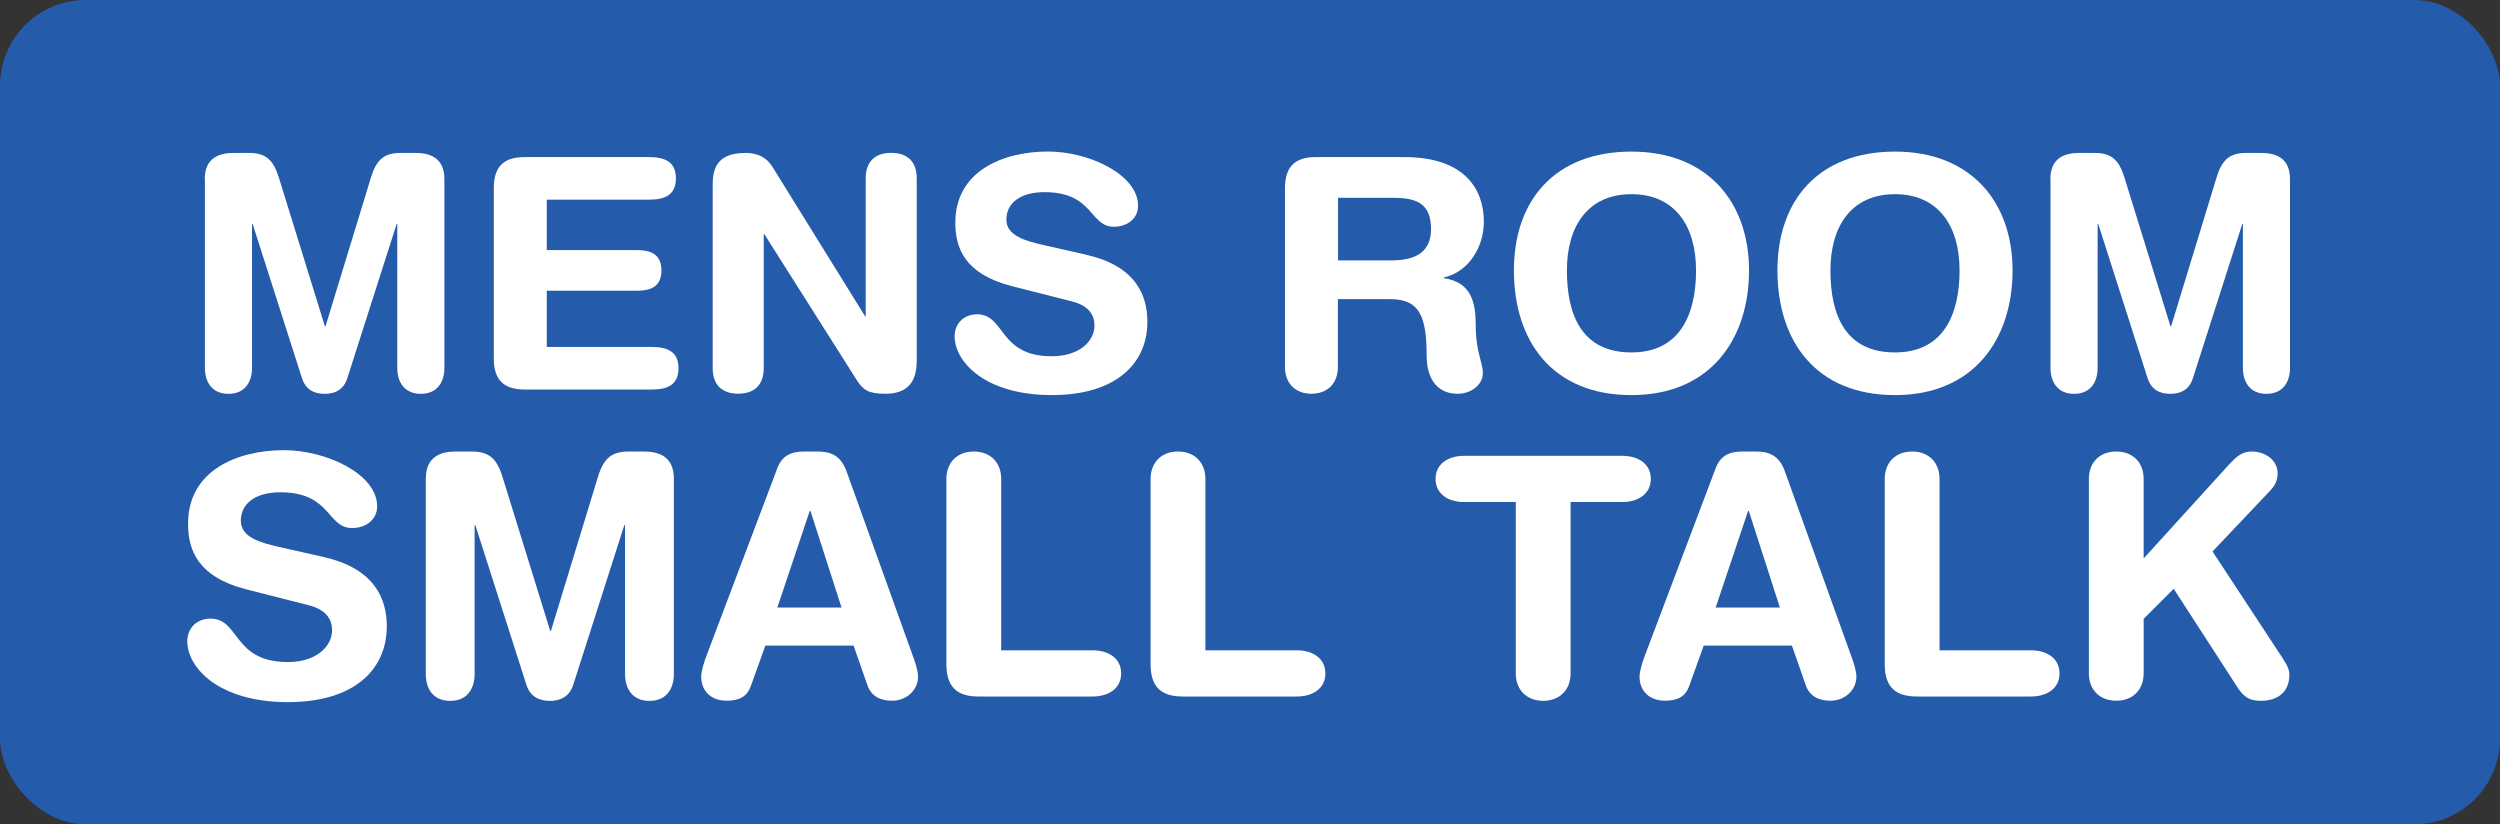 <?xml version="1.0" encoding="UTF-8"?><svg id="Layer_2" xmlns="http://www.w3.org/2000/svg" viewBox="0 0 319.42 105.32"><rect x="0" y="0" width="319.42" height="105.32" fill="#333333" stroke="none"/><defs><style>.cls-1{fill:#245baa;}.cls-1,.cls-2{stroke-width:0px;}.cls-2{fill:#fff;}</style></defs><g id="Layer_1-2"><rect class="cls-1" width="319.42" height="105.32" rx="10.95" ry="10.95"/><path class="cls-2" d="m41.39,71.18c6.4,1.45,8.03,5.25,8.03,8.84,0,5.55-4.18,9.69-12.64,9.69-8.88,0-12.85-4.44-12.85-7.77,0-1.71,1.24-2.9,2.95-2.9,3.8,0,2.82,5.55,9.91,5.55,3.63,0,5.64-2.01,5.64-4.06,0-1.24-.6-2.6-2.99-3.2l-7.9-2.01c-6.36-1.62-7.51-5.12-7.51-8.41,0-6.83,6.32-9.39,12.25-9.39,5.46,0,11.91,3.07,11.91,7.17,0,1.75-1.49,2.78-3.2,2.78-3.24,0-2.65-4.57-9.18-4.57-3.24,0-5.04,1.49-5.04,3.63s2.56,2.82,4.78,3.33l5.85,1.32Z"/><path class="cls-2" d="m54.41,61.15c0-2.82,1.92-3.46,3.8-3.46h2.05c2.18,0,3.2.85,3.93,3.2l6.11,19.72h.09l6.02-19.72c.73-2.35,1.75-3.2,3.93-3.2h1.96c1.88,0,3.8.64,3.8,3.46v24.98c0,1.75-.85,3.42-3.12,3.42s-3.12-1.67-3.12-3.42v-19.04h-.09l-6.53,20.41c-.47,1.45-1.54,2.05-2.99,2.05s-2.52-.6-2.99-2.05l-6.53-20.41h-.09v19.04c0,1.75-.85,3.42-3.12,3.42s-3.12-1.67-3.12-3.42v-24.98Z"/><path class="cls-2" d="m99.32,59.82c.6-1.58,1.71-2.13,3.42-2.13h1.67c1.58,0,2.99.38,3.76,2.56l8.45,23.52c.26.68.68,1.92.68,2.69,0,1.71-1.49,3.07-3.29,3.07-1.54,0-2.65-.56-3.16-1.92l-1.79-5.12h-11.27l-1.84,5.12c-.47,1.37-1.45,1.92-3.12,1.92-1.92,0-3.24-1.2-3.24-3.07,0-.77.43-2.01.68-2.69l9.05-23.95Zm4.23,5.46h-.09l-4.14,12.34h8.2l-3.97-12.34Z"/><path class="cls-2" d="m120.92,61.19c0-2.09,1.37-3.5,3.5-3.5s3.5,1.41,3.5,3.5v21.9h11.7c2.01,0,3.63,1.02,3.63,2.95s-1.62,2.95-3.63,2.95h-14.6c-2.48,0-4.1-.98-4.1-4.1v-23.7Z"/><path class="cls-2" d="m147.01,61.19c0-2.09,1.37-3.5,3.5-3.5s3.5,1.41,3.5,3.5v21.9h11.7c2.01,0,3.63,1.02,3.63,2.95s-1.62,2.95-3.63,2.95h-14.6c-2.48,0-4.1-.98-4.1-4.1v-23.7Z"/><path class="cls-2" d="m193.67,64.14h-6.62c-2.01,0-3.63-1.02-3.63-2.95s1.62-2.95,3.63-2.95h20.24c2.01,0,3.63,1.02,3.63,2.95s-1.62,2.95-3.63,2.95h-6.62v21.9c0,2.09-1.37,3.5-3.5,3.5s-3.5-1.41-3.5-3.5v-21.9Z"/><path class="cls-2" d="m219.21,59.82c.6-1.58,1.71-2.13,3.42-2.13h1.67c1.58,0,2.99.38,3.76,2.56l8.45,23.52c.26.68.68,1.92.68,2.69,0,1.71-1.49,3.07-3.29,3.07-1.54,0-2.65-.56-3.16-1.92l-1.79-5.12h-11.27l-1.84,5.12c-.47,1.37-1.45,1.92-3.12,1.92-1.92,0-3.24-1.2-3.24-3.07,0-.77.43-2.01.68-2.69l9.05-23.95Zm4.23,5.46h-.09l-4.14,12.34h8.2l-3.97-12.34Z"/><path class="cls-2" d="m240.81,61.19c0-2.09,1.37-3.5,3.5-3.5s3.5,1.41,3.5,3.5v21.9h11.7c2.01,0,3.63,1.02,3.63,2.95s-1.62,2.95-3.63,2.95h-14.6c-2.48,0-4.1-.98-4.1-4.1v-23.7Z"/><path class="cls-2" d="m266.89,61.19c0-2.09,1.37-3.5,3.5-3.5s3.5,1.41,3.5,3.5v10.16l11.02-12.12c.81-.85,1.54-1.54,2.77-1.54,1.67,0,3.33,1.02,3.33,2.82,0,1.07-.55,1.79-1.15,2.39l-7.17,7.56,8.5,12.94c.64.98,1.32,1.88,1.32,2.77,0,2.6-1.92,3.37-3.59,3.37-1.41,0-2.18-.34-3.12-1.84l-8.07-12.47-3.84,3.84v6.96c0,2.09-1.37,3.5-3.5,3.5s-3.5-1.41-3.5-3.5v-24.85Z"/><path class="cls-2" d="m26.16,22.88c0-2.72,1.86-3.34,3.67-3.34h1.98c2.1,0,3.09.83,3.8,3.09l5.9,19.06h.08l5.82-19.06c.7-2.27,1.69-3.09,3.8-3.09h1.9c1.82,0,3.67.62,3.67,3.34v24.14c0,1.69-.83,3.3-3.01,3.3s-3.01-1.61-3.01-3.3v-18.4h-.08l-6.31,19.72c-.45,1.4-1.49,1.98-2.89,1.98s-2.43-.58-2.89-1.98l-6.31-19.72h-.08v18.4c0,1.69-.83,3.3-3.01,3.3s-3.01-1.61-3.01-3.3v-24.14Z"/><path class="cls-2" d="m63.09,24.03c0-3.01,1.57-3.96,3.96-3.96h15.89c1.98,0,3.42.58,3.42,2.72s-1.44,2.72-3.42,2.72h-13.08v6.44h11.47c1.77,0,3.18.5,3.18,2.6s-1.4,2.6-3.18,2.6h-11.47v7.18h13.41c1.98,0,3.42.58,3.42,2.72s-1.44,2.72-3.42,2.72h-16.22c-2.39,0-3.96-.95-3.96-3.96v-21.79Z"/><path class="cls-2" d="m91.06,23.5c0-2.81,1.36-3.96,4.25-3.96,1.4,0,2.64.54,3.38,1.77l11.84,19.1h.08v-17.62c0-2.19,1.24-3.26,3.26-3.26s3.26,1.07,3.26,3.26v23.31c0,2.68-1.16,4.21-4,4.21-2.15,0-2.85-.45-3.71-1.82l-11.76-18.57h-.08v17.12c0,2.19-1.24,3.26-3.26,3.26s-3.26-1.07-3.26-3.26v-23.56Z"/><path class="cls-2" d="m138.84,32.57c6.19,1.4,7.76,5.07,7.76,8.54,0,5.36-4.04,9.37-12.21,9.37-8.58,0-12.42-4.29-12.42-7.51,0-1.65,1.2-2.81,2.85-2.81,3.67,0,2.72,5.36,9.57,5.36,3.51,0,5.45-1.94,5.45-3.92,0-1.2-.58-2.52-2.89-3.09l-7.63-1.94c-6.15-1.57-7.26-4.95-7.26-8.13,0-6.6,6.11-9.08,11.84-9.08,5.28,0,11.51,2.97,11.51,6.93,0,1.69-1.44,2.68-3.09,2.68-3.14,0-2.56-4.42-8.87-4.42-3.14,0-4.87,1.44-4.87,3.51s2.48,2.72,4.62,3.22l5.65,1.28Z"/><path class="cls-2" d="m164.18,24.03c0-3.01,1.57-3.96,3.96-3.96h11.26c8.05,0,10.19,4.42,10.19,8.25,0,3.22-1.9,6.4-5.12,7.14v.08c3.47.5,4.08,3.01,4.08,6.02,0,3.42.91,4.7.91,6.11,0,1.57-1.61,2.64-3.18,2.64-3.71,0-4-3.59-4-4.79,0-5.2-.95-7.3-4.66-7.3h-6.68v8.71c0,2.02-1.32,3.38-3.38,3.38s-3.38-1.36-3.38-3.38v-22.9Zm6.77,9.24h6.77c2.56,0,5.12-.66,5.12-4s-1.94-4-4.91-4h-6.97v8Z"/><path class="cls-2" d="m208.45,19.37c9.74,0,15.02,6.48,15.02,15.18s-4.87,15.93-15.02,15.93-15.02-6.93-15.02-15.93,5.28-15.18,15.02-15.18Zm0,25.66c6.15,0,8.25-4.79,8.25-10.48s-2.72-9.74-8.25-9.74-8.25,4.04-8.25,9.74,1.9,10.48,8.25,10.48Z"/><path class="cls-2" d="m242.12,19.37c9.74,0,15.02,6.48,15.02,15.18s-4.87,15.93-15.02,15.93-15.02-6.93-15.02-15.93,5.28-15.18,15.02-15.18Zm0,25.66c6.15,0,8.25-4.79,8.25-10.48s-2.72-9.74-8.25-9.74-8.25,4.04-8.25,9.74,1.9,10.48,8.25,10.48Z"/><path class="cls-2" d="m261.97,22.88c0-2.72,1.86-3.34,3.67-3.34h1.98c2.1,0,3.09.83,3.8,3.09l5.9,19.06h.08l5.82-19.06c.7-2.27,1.69-3.09,3.8-3.09h1.9c1.82,0,3.67.62,3.67,3.34v24.14c0,1.69-.83,3.3-3.01,3.3s-3.01-1.61-3.01-3.3v-18.4h-.08l-6.31,19.72c-.45,1.4-1.49,1.98-2.89,1.98s-2.43-.58-2.89-1.98l-6.31-19.72h-.08v18.4c0,1.69-.83,3.3-3.01,3.3s-3.01-1.61-3.01-3.3v-24.14Z"/></g></svg>